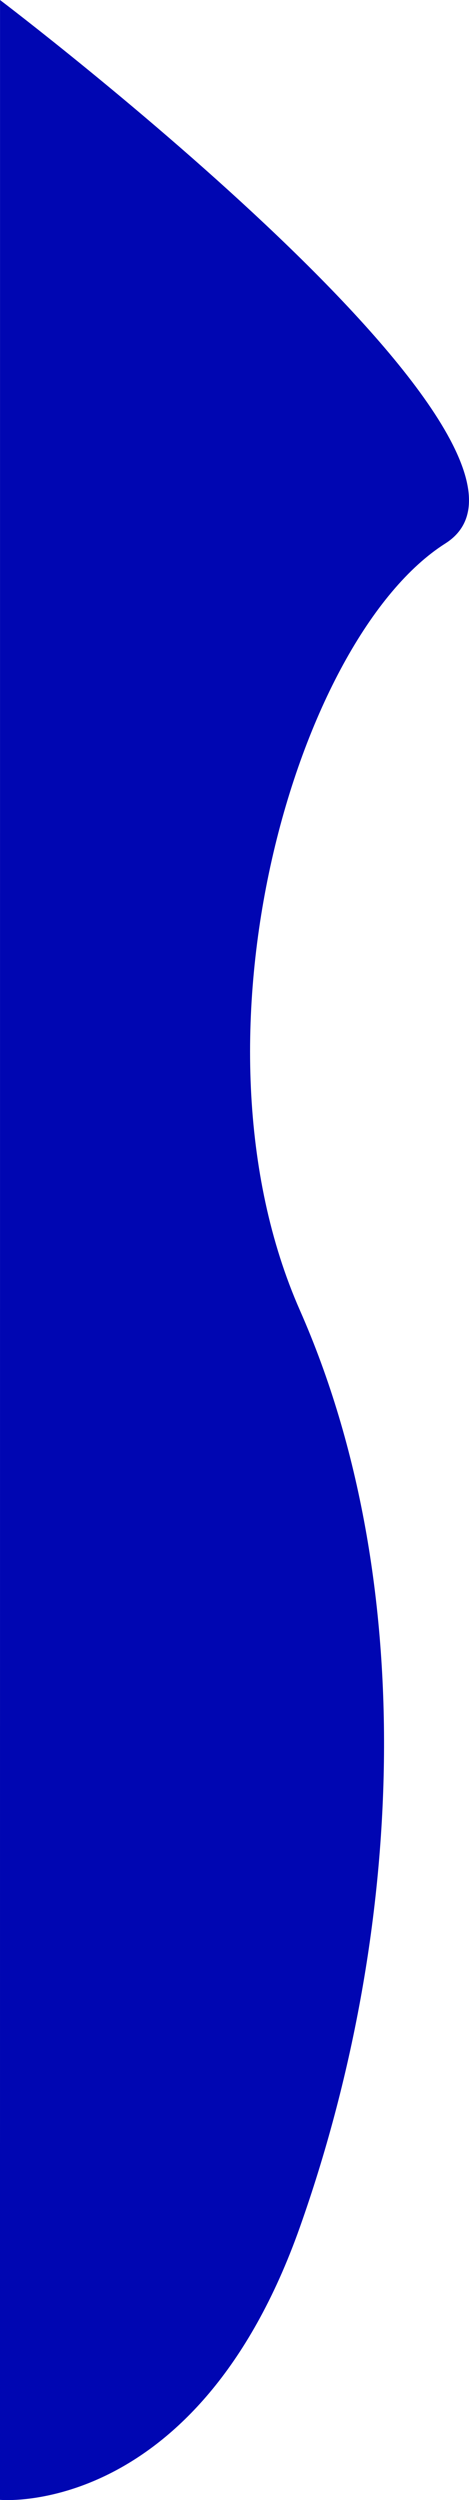 <svg xmlns="http://www.w3.org/2000/svg" viewBox="0 0 302.332 1609.187"><defs><style>.a{fill:#0006b2;}</style></defs><path class="a" d="M575.812,655.843s382.338,289.444,287.064,349.8-171.6,317.262-93.746,493.6,66.543,402.314,0,590.061-193.338,175.57-193.338,175.57Z" transform="translate(-575.793 -655.843)"/></svg>